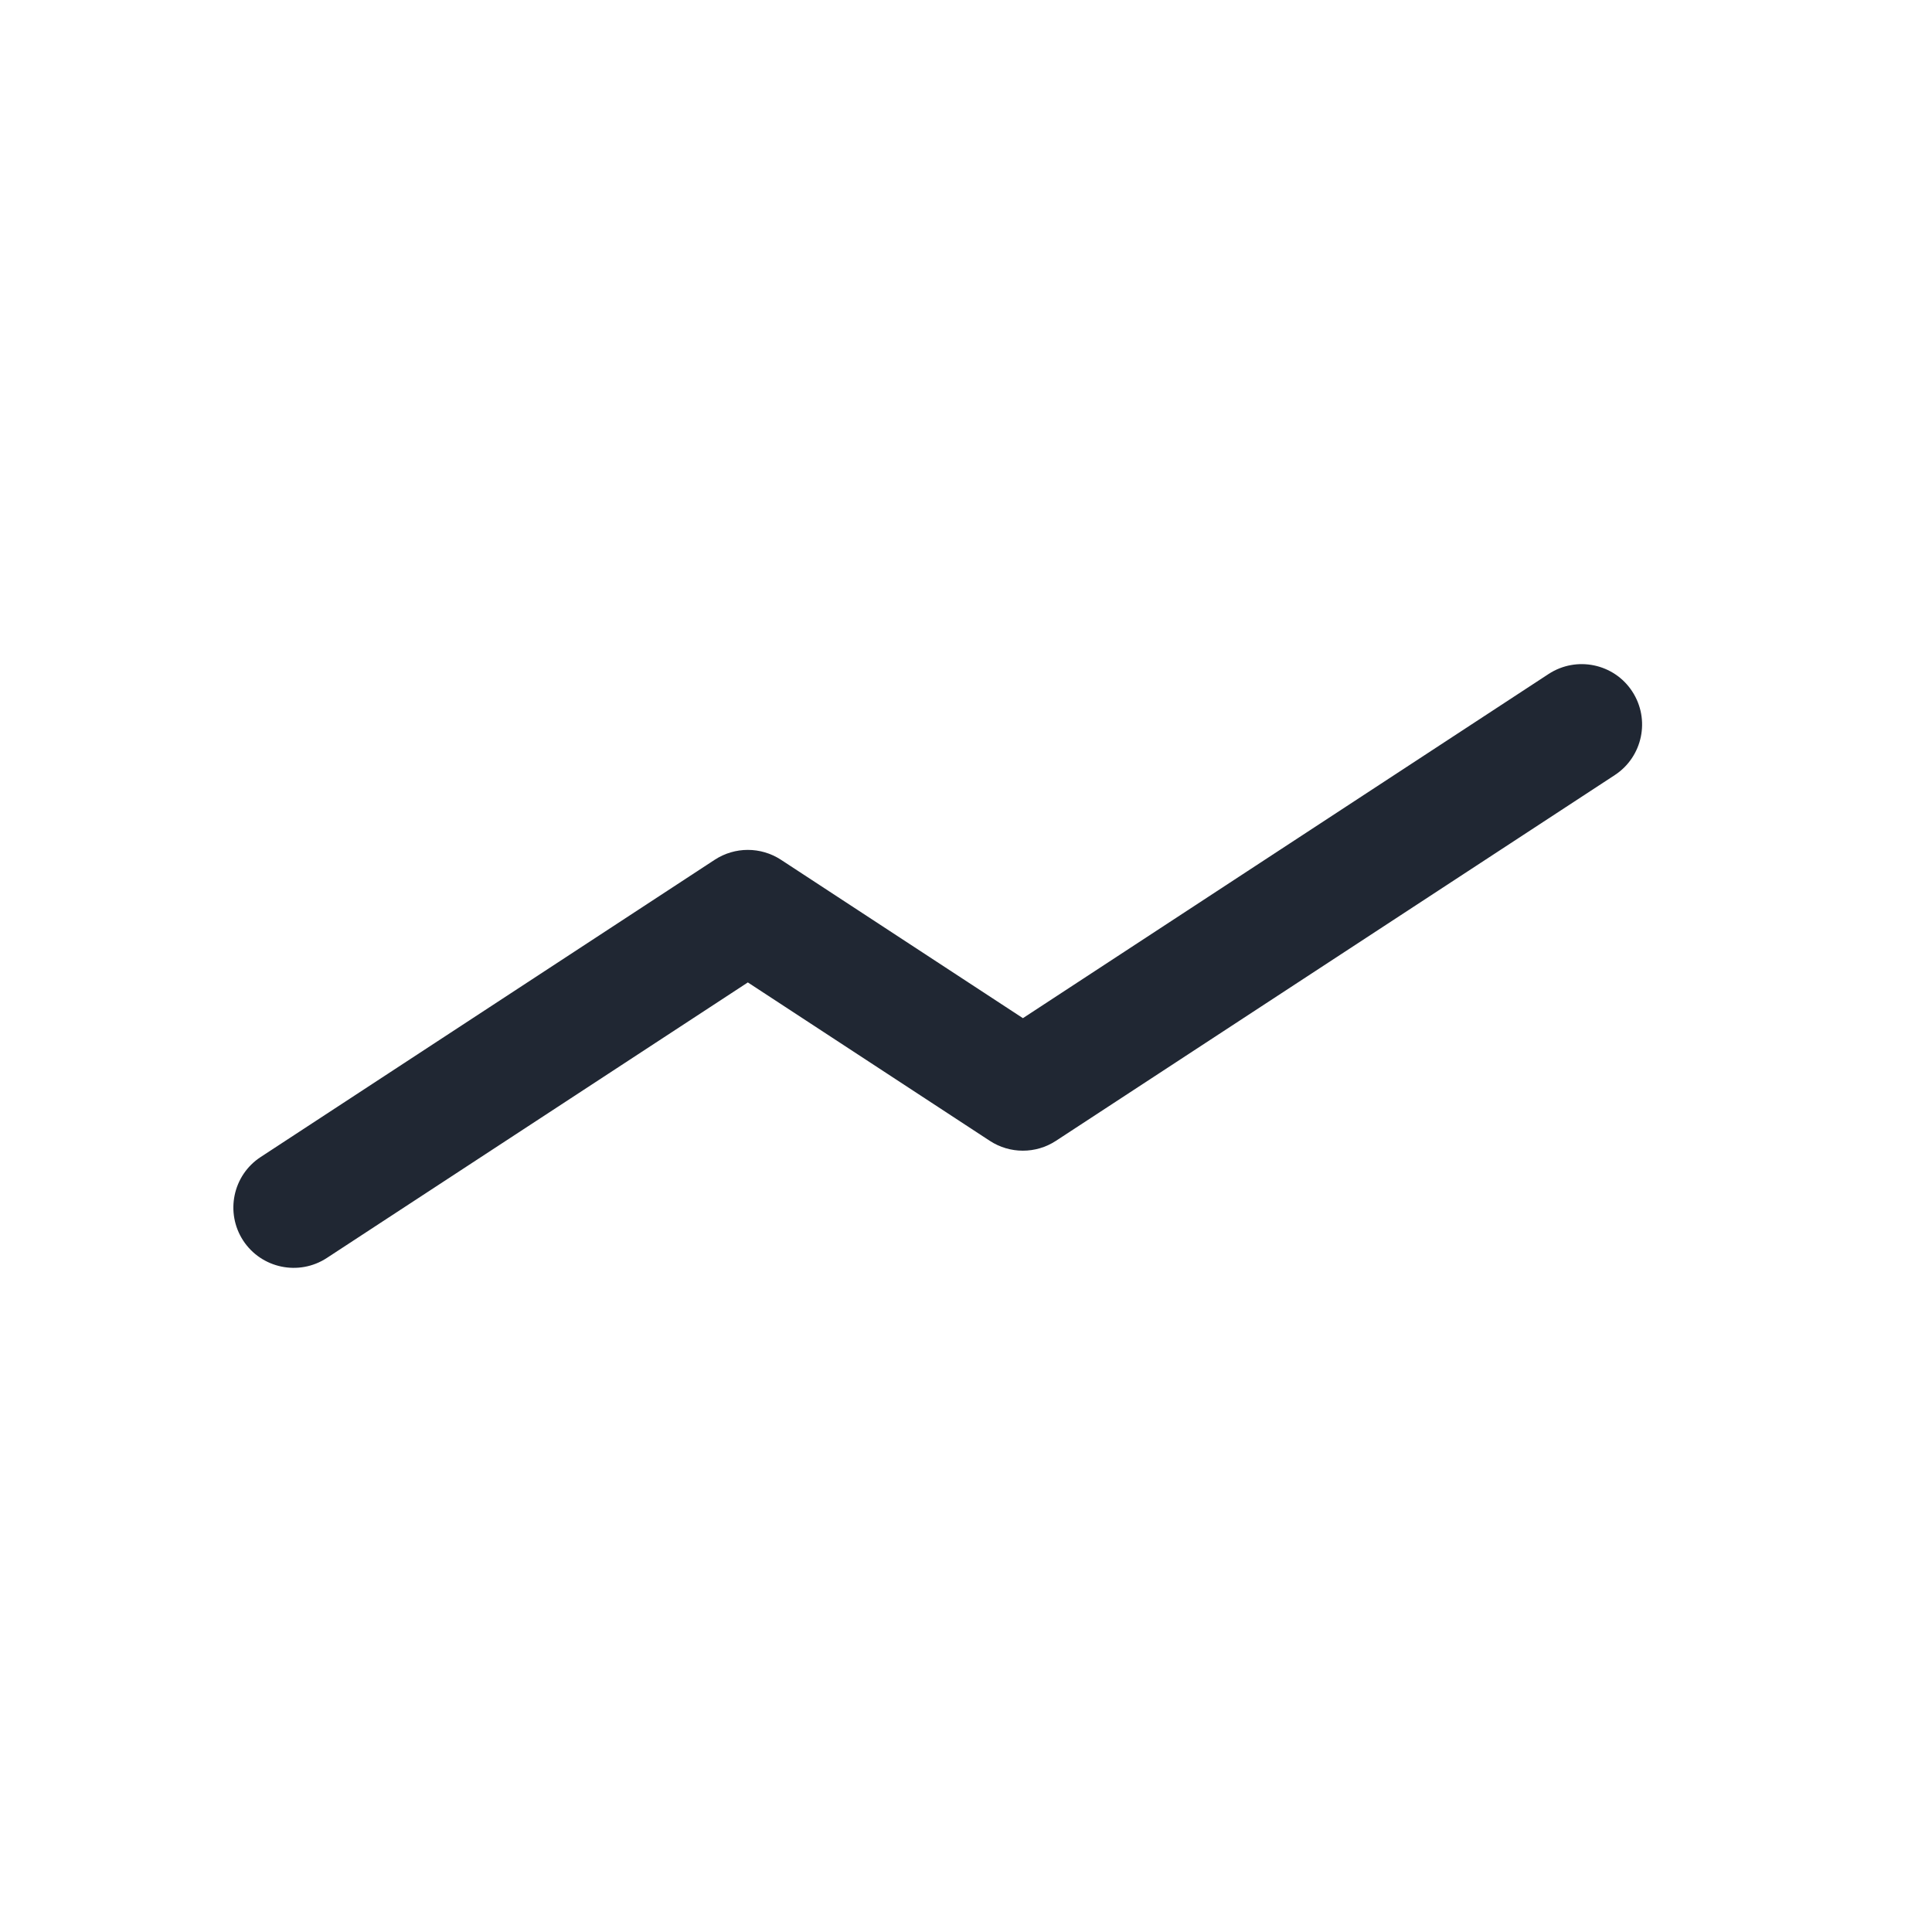 <svg width="24" height="24" viewBox="0 0 24 24" fill="none" xmlns="http://www.w3.org/2000/svg">
<path fill-rule="evenodd" clip-rule="evenodd" d="M20.276 8.589C20.503 8.936 20.406 9.401 20.06 9.628L13.117 14.172C12.868 14.335 12.545 14.335 12.296 14.172L9.29 12.204L4.06 15.627C3.713 15.854 3.248 15.757 3.021 15.411C2.795 15.064 2.892 14.599 3.238 14.373L8.879 10.68C9.129 10.517 9.451 10.517 9.701 10.68L12.707 12.648L19.238 8.372C19.585 8.146 20.05 8.243 20.276 8.589Z" fill="#202733"/>
</svg>
